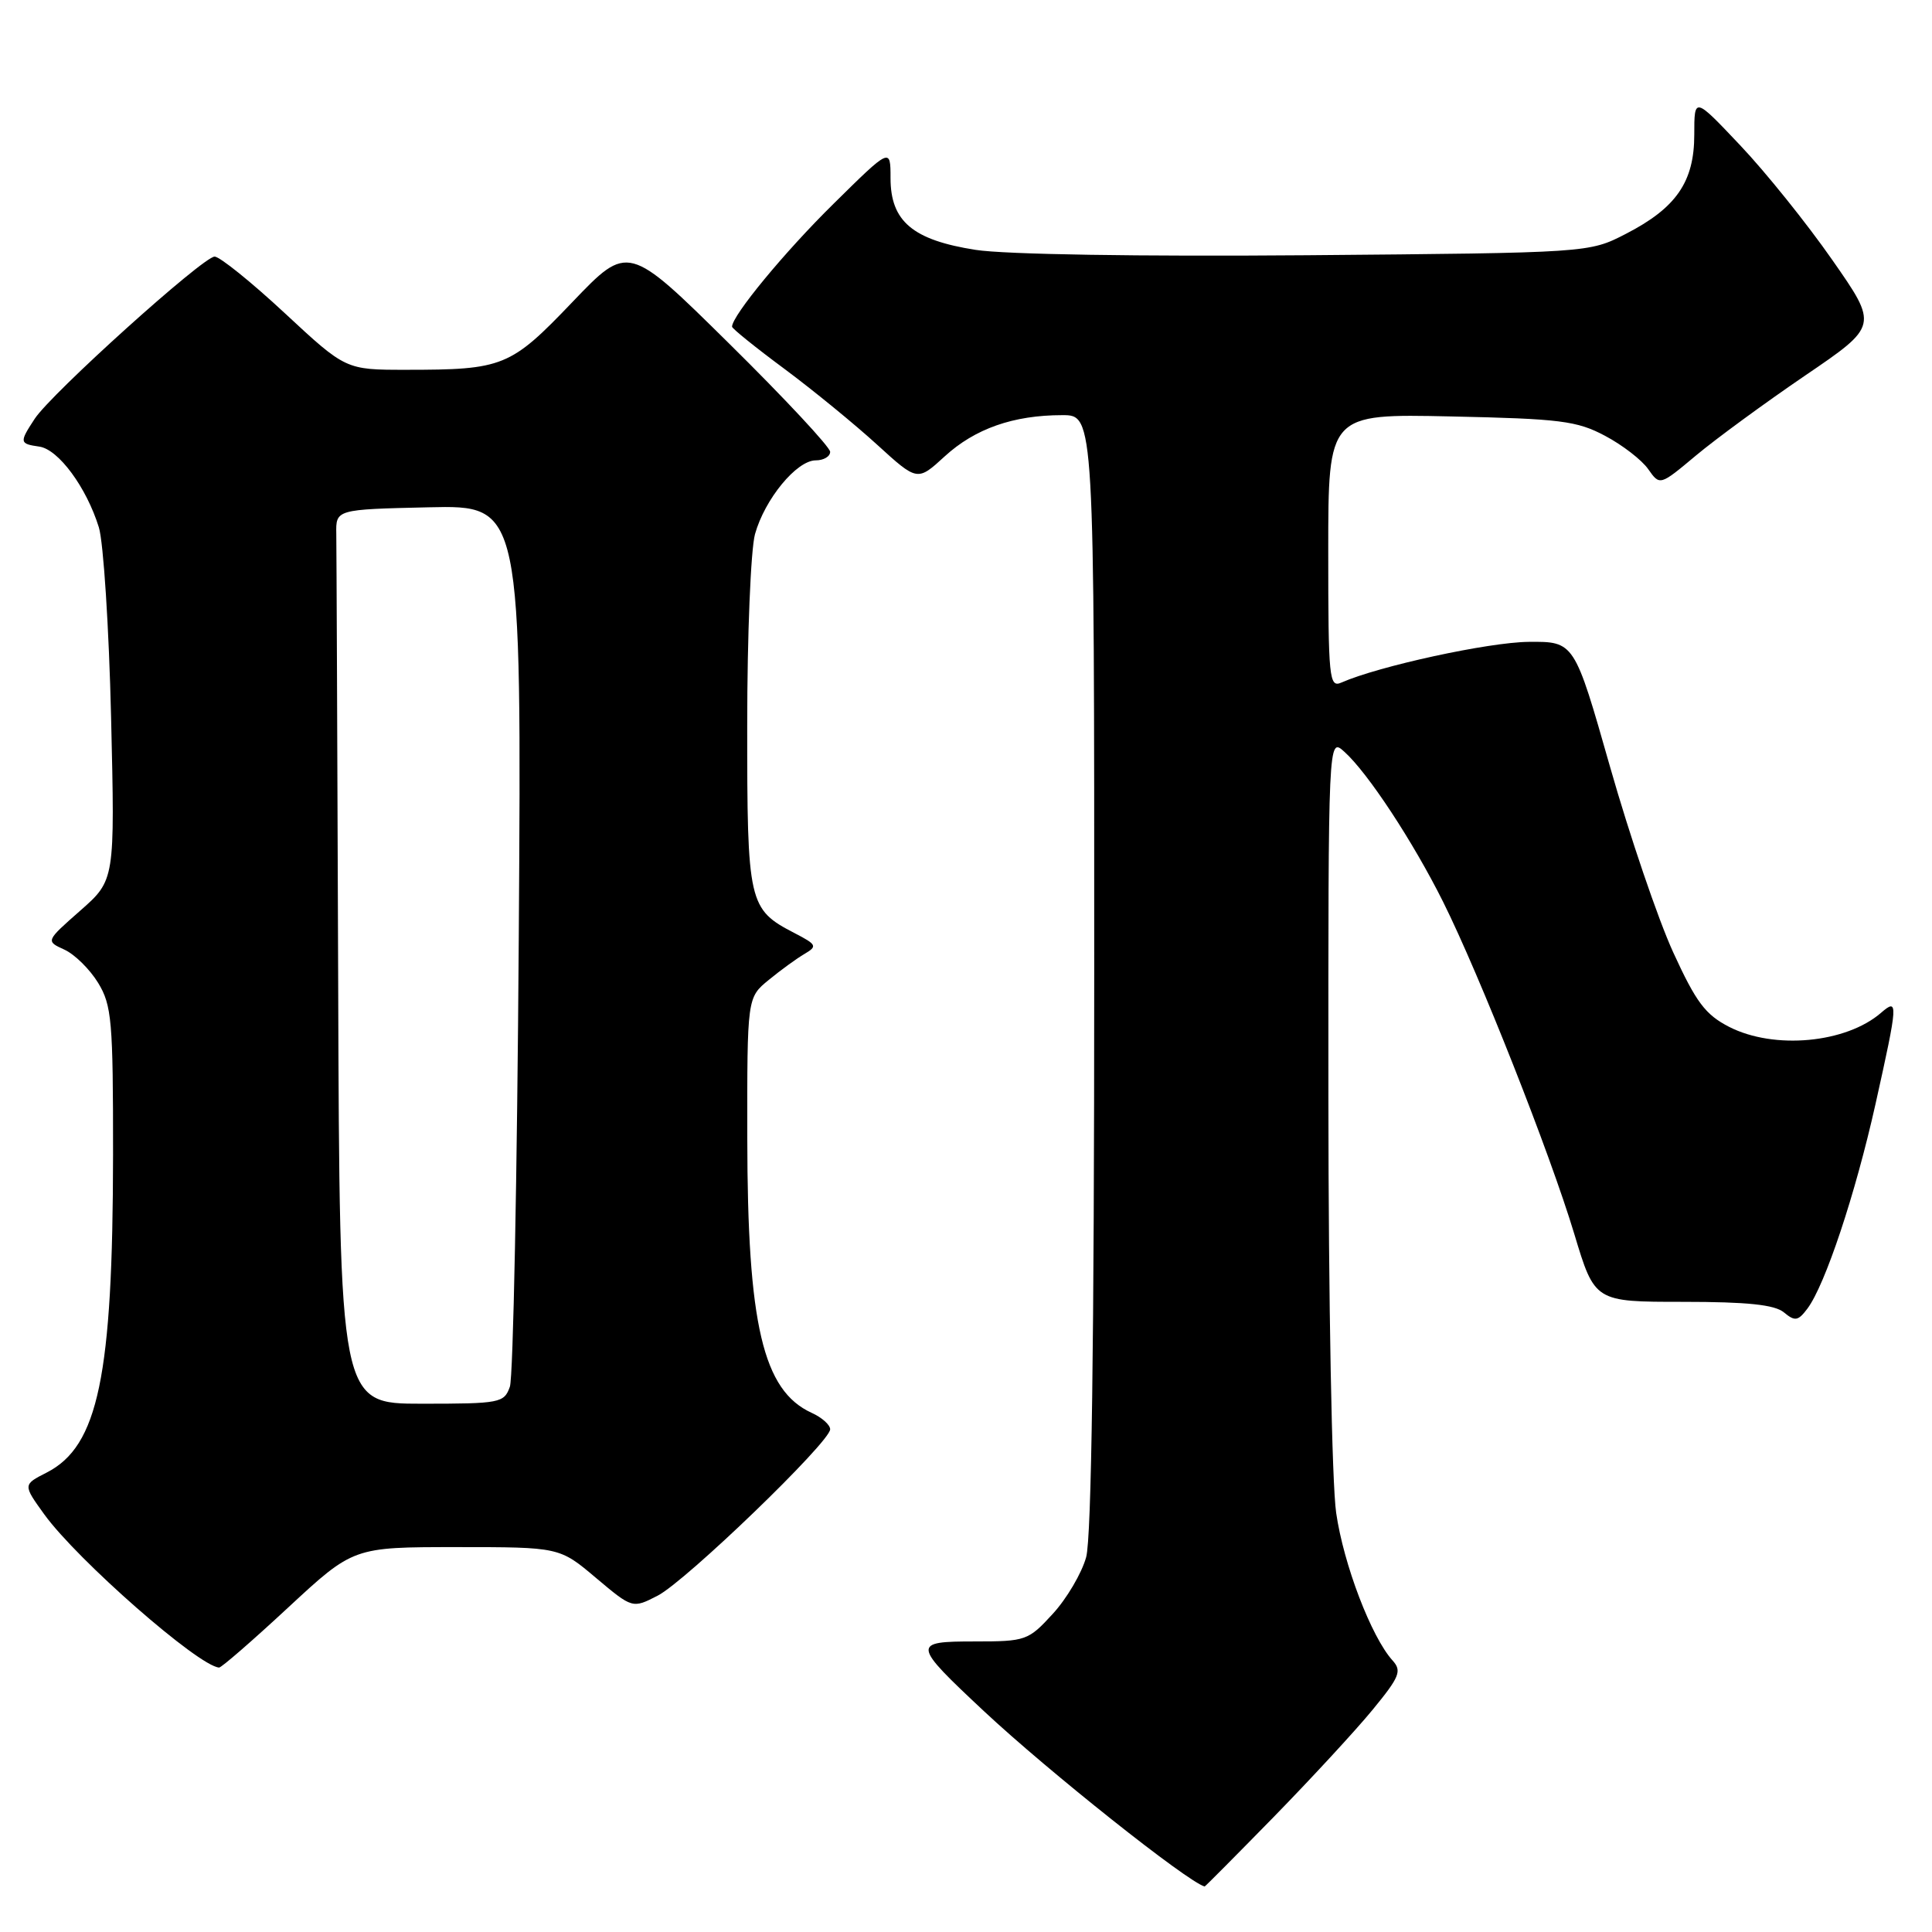 <?xml version="1.0" encoding="UTF-8" standalone="no"?>
<!DOCTYPE svg PUBLIC "-//W3C//DTD SVG 1.1//EN" "http://www.w3.org/Graphics/SVG/1.1/DTD/svg11.dtd" >
<svg xmlns="http://www.w3.org/2000/svg" xmlns:xlink="http://www.w3.org/1999/xlink" version="1.1" viewBox="0 0 256 256">
 <g >
 <path fill="currentColor"
d=" M 168.78 240.75 C 173.75 235.66 179.65 229.27 181.88 226.55 C 185.46 222.19 185.78 221.41 184.52 220.02 C 181.71 216.91 178.04 207.31 177.05 200.47 C 176.48 196.58 176.03 172.36 176.02 145.60 C 176.00 97.69 176.00 97.69 178.12 99.60 C 181.24 102.39 187.23 111.51 191.22 119.50 C 196.08 129.26 205.36 152.75 208.60 163.50 C 211.31 172.50 211.31 172.50 223.00 172.50 C 231.55 172.50 235.15 172.88 236.38 173.90 C 237.84 175.11 238.25 175.05 239.49 173.40 C 241.84 170.27 245.85 158.22 248.51 146.31 C 251.52 132.80 251.55 132.21 249.25 134.20 C 244.60 138.23 235.09 139.11 229.13 136.07 C 225.97 134.45 224.74 132.81 221.70 126.17 C 219.70 121.80 215.94 110.74 213.34 101.61 C 208.61 85.00 208.61 85.00 202.55 85.05 C 197.24 85.10 182.70 88.26 177.75 90.44 C 176.12 91.16 176.00 89.98 176.00 73.02 C 176.00 54.83 176.00 54.83 192.25 55.18 C 206.73 55.49 208.95 55.76 212.68 57.75 C 214.99 58.97 217.56 60.96 218.40 62.17 C 219.94 64.36 219.94 64.36 224.72 60.36 C 227.35 58.16 233.86 53.39 239.19 49.76 C 248.88 43.17 248.88 43.17 242.77 34.42 C 239.42 29.61 233.93 22.78 230.58 19.25 C 224.50 12.82 224.50 12.82 224.50 17.84 C 224.50 24.09 222.12 27.55 215.43 30.99 C 210.56 33.50 210.56 33.50 173.20 33.82 C 151.02 34.00 133.18 33.72 129.28 33.11 C 120.95 31.81 118.00 29.33 118.00 23.60 C 118.00 19.55 118.00 19.55 110.42 27.03 C 103.94 33.41 97.00 41.83 97.00 43.29 C 97.00 43.53 100.13 46.06 103.97 48.90 C 107.80 51.75 113.32 56.27 116.24 58.94 C 121.56 63.79 121.56 63.79 125.18 60.47 C 129.19 56.80 134.28 55.01 140.75 55.01 C 145.00 55.00 145.00 55.00 144.99 128.75 C 144.99 177.94 144.63 203.78 143.92 206.34 C 143.33 208.46 141.35 211.83 139.50 213.84 C 136.26 217.38 135.93 217.50 129.18 217.50 C 120.79 217.50 120.83 217.80 130.38 226.74 C 138.90 234.71 157.34 249.36 159.62 249.97 C 159.68 249.99 163.80 245.84 168.78 240.75 Z  M 38.19 213.00 C 46.82 205.00 46.82 205.00 60.48 205.00 C 74.14 205.00 74.14 205.00 78.97 209.08 C 83.81 213.15 83.81 213.15 87.15 211.43 C 90.88 209.51 110.00 191.07 110.00 189.39 C 110.00 188.80 108.90 187.82 107.55 187.21 C 101.09 184.26 99.04 175.51 99.02 150.84 C 99.00 132.18 99.00 132.18 101.87 129.84 C 103.44 128.55 105.57 127.00 106.60 126.40 C 108.33 125.38 108.23 125.17 105.30 123.65 C 99.17 120.48 99.00 119.74 99.01 96.03 C 99.01 84.19 99.48 72.83 100.04 70.78 C 101.33 66.14 105.56 61.00 108.09 61.00 C 109.14 61.00 110.00 60.49 110.00 59.87 C 110.00 59.25 103.98 52.79 96.61 45.52 C 83.23 32.31 83.23 32.31 75.86 40.01 C 67.63 48.62 66.69 49.00 53.78 49.00 C 45.81 49.00 45.81 49.00 37.74 41.50 C 33.30 37.37 29.11 34.00 28.44 34.00 C 26.92 34.00 6.79 52.14 4.60 55.49 C 2.54 58.63 2.57 58.80 5.22 59.18 C 7.75 59.55 11.46 64.58 13.10 69.88 C 13.71 71.87 14.44 83.20 14.72 95.06 C 15.23 116.62 15.23 116.62 10.64 120.66 C 6.05 124.70 6.05 124.70 8.53 125.83 C 9.89 126.45 11.90 128.43 13.00 130.23 C 14.81 133.20 14.99 135.26 14.98 153.00 C 14.95 182.36 13.02 191.63 6.19 195.12 C 3.03 196.73 3.03 196.73 5.88 200.68 C 10.28 206.74 26.30 220.78 29.03 220.96 C 29.33 220.98 33.45 217.40 38.19 213.00 Z  M 44.81 130.00 C 44.70 99.20 44.59 72.54 44.56 70.75 C 44.50 67.50 44.50 67.50 56.81 67.22 C 69.12 66.94 69.12 66.94 68.74 124.22 C 68.53 155.72 68.00 182.51 67.56 183.75 C 66.80 185.90 66.27 186.00 55.88 186.00 C 45.00 186.00 45.00 186.00 44.81 130.00 Z "/>
</g>
</svg>